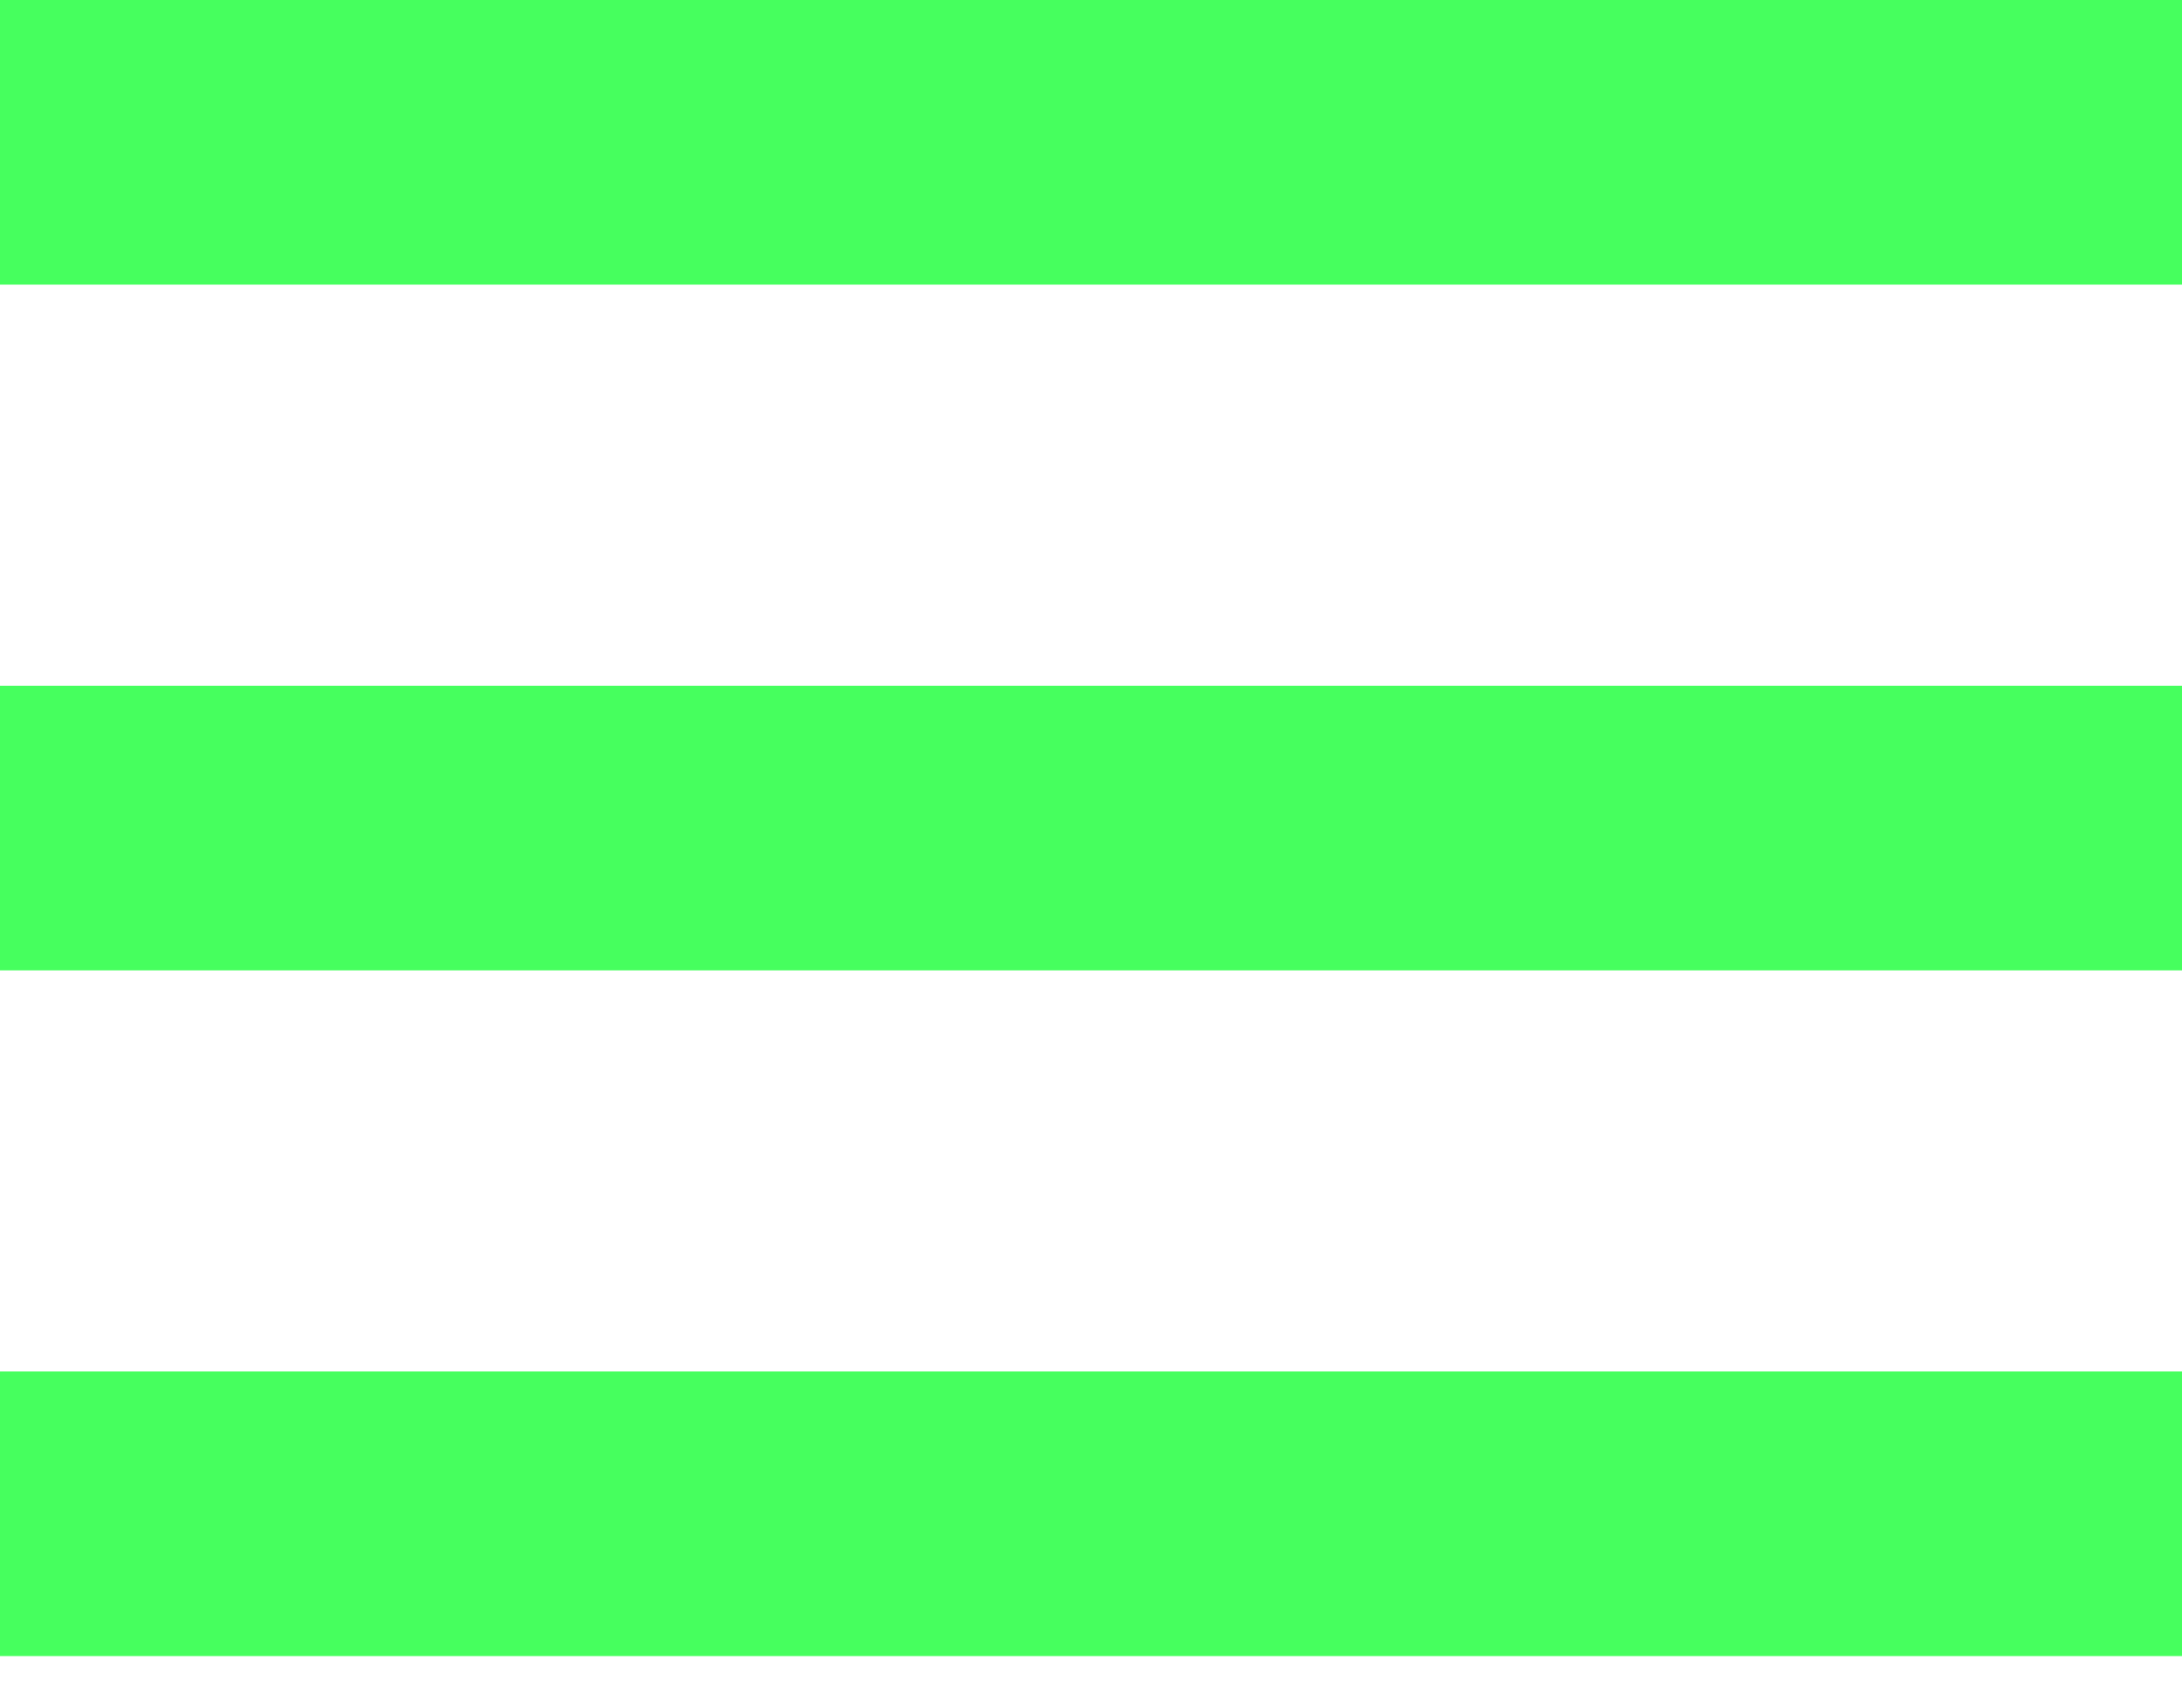 <svg width="23" height="18" viewBox="0 0 23 18" fill="none" xmlns="http://www.w3.org/2000/svg">
<line y1="1.5" x2="23" y2="1.5" stroke="#46FF5E" stroke-width="3"/>
<line y1="8.729" x2="23" y2="8.729" stroke="#46FF5E" stroke-width="3"/>
<line y1="15.957" x2="23" y2="15.957" stroke="#46FF5E" stroke-width="3"/>
</svg>
